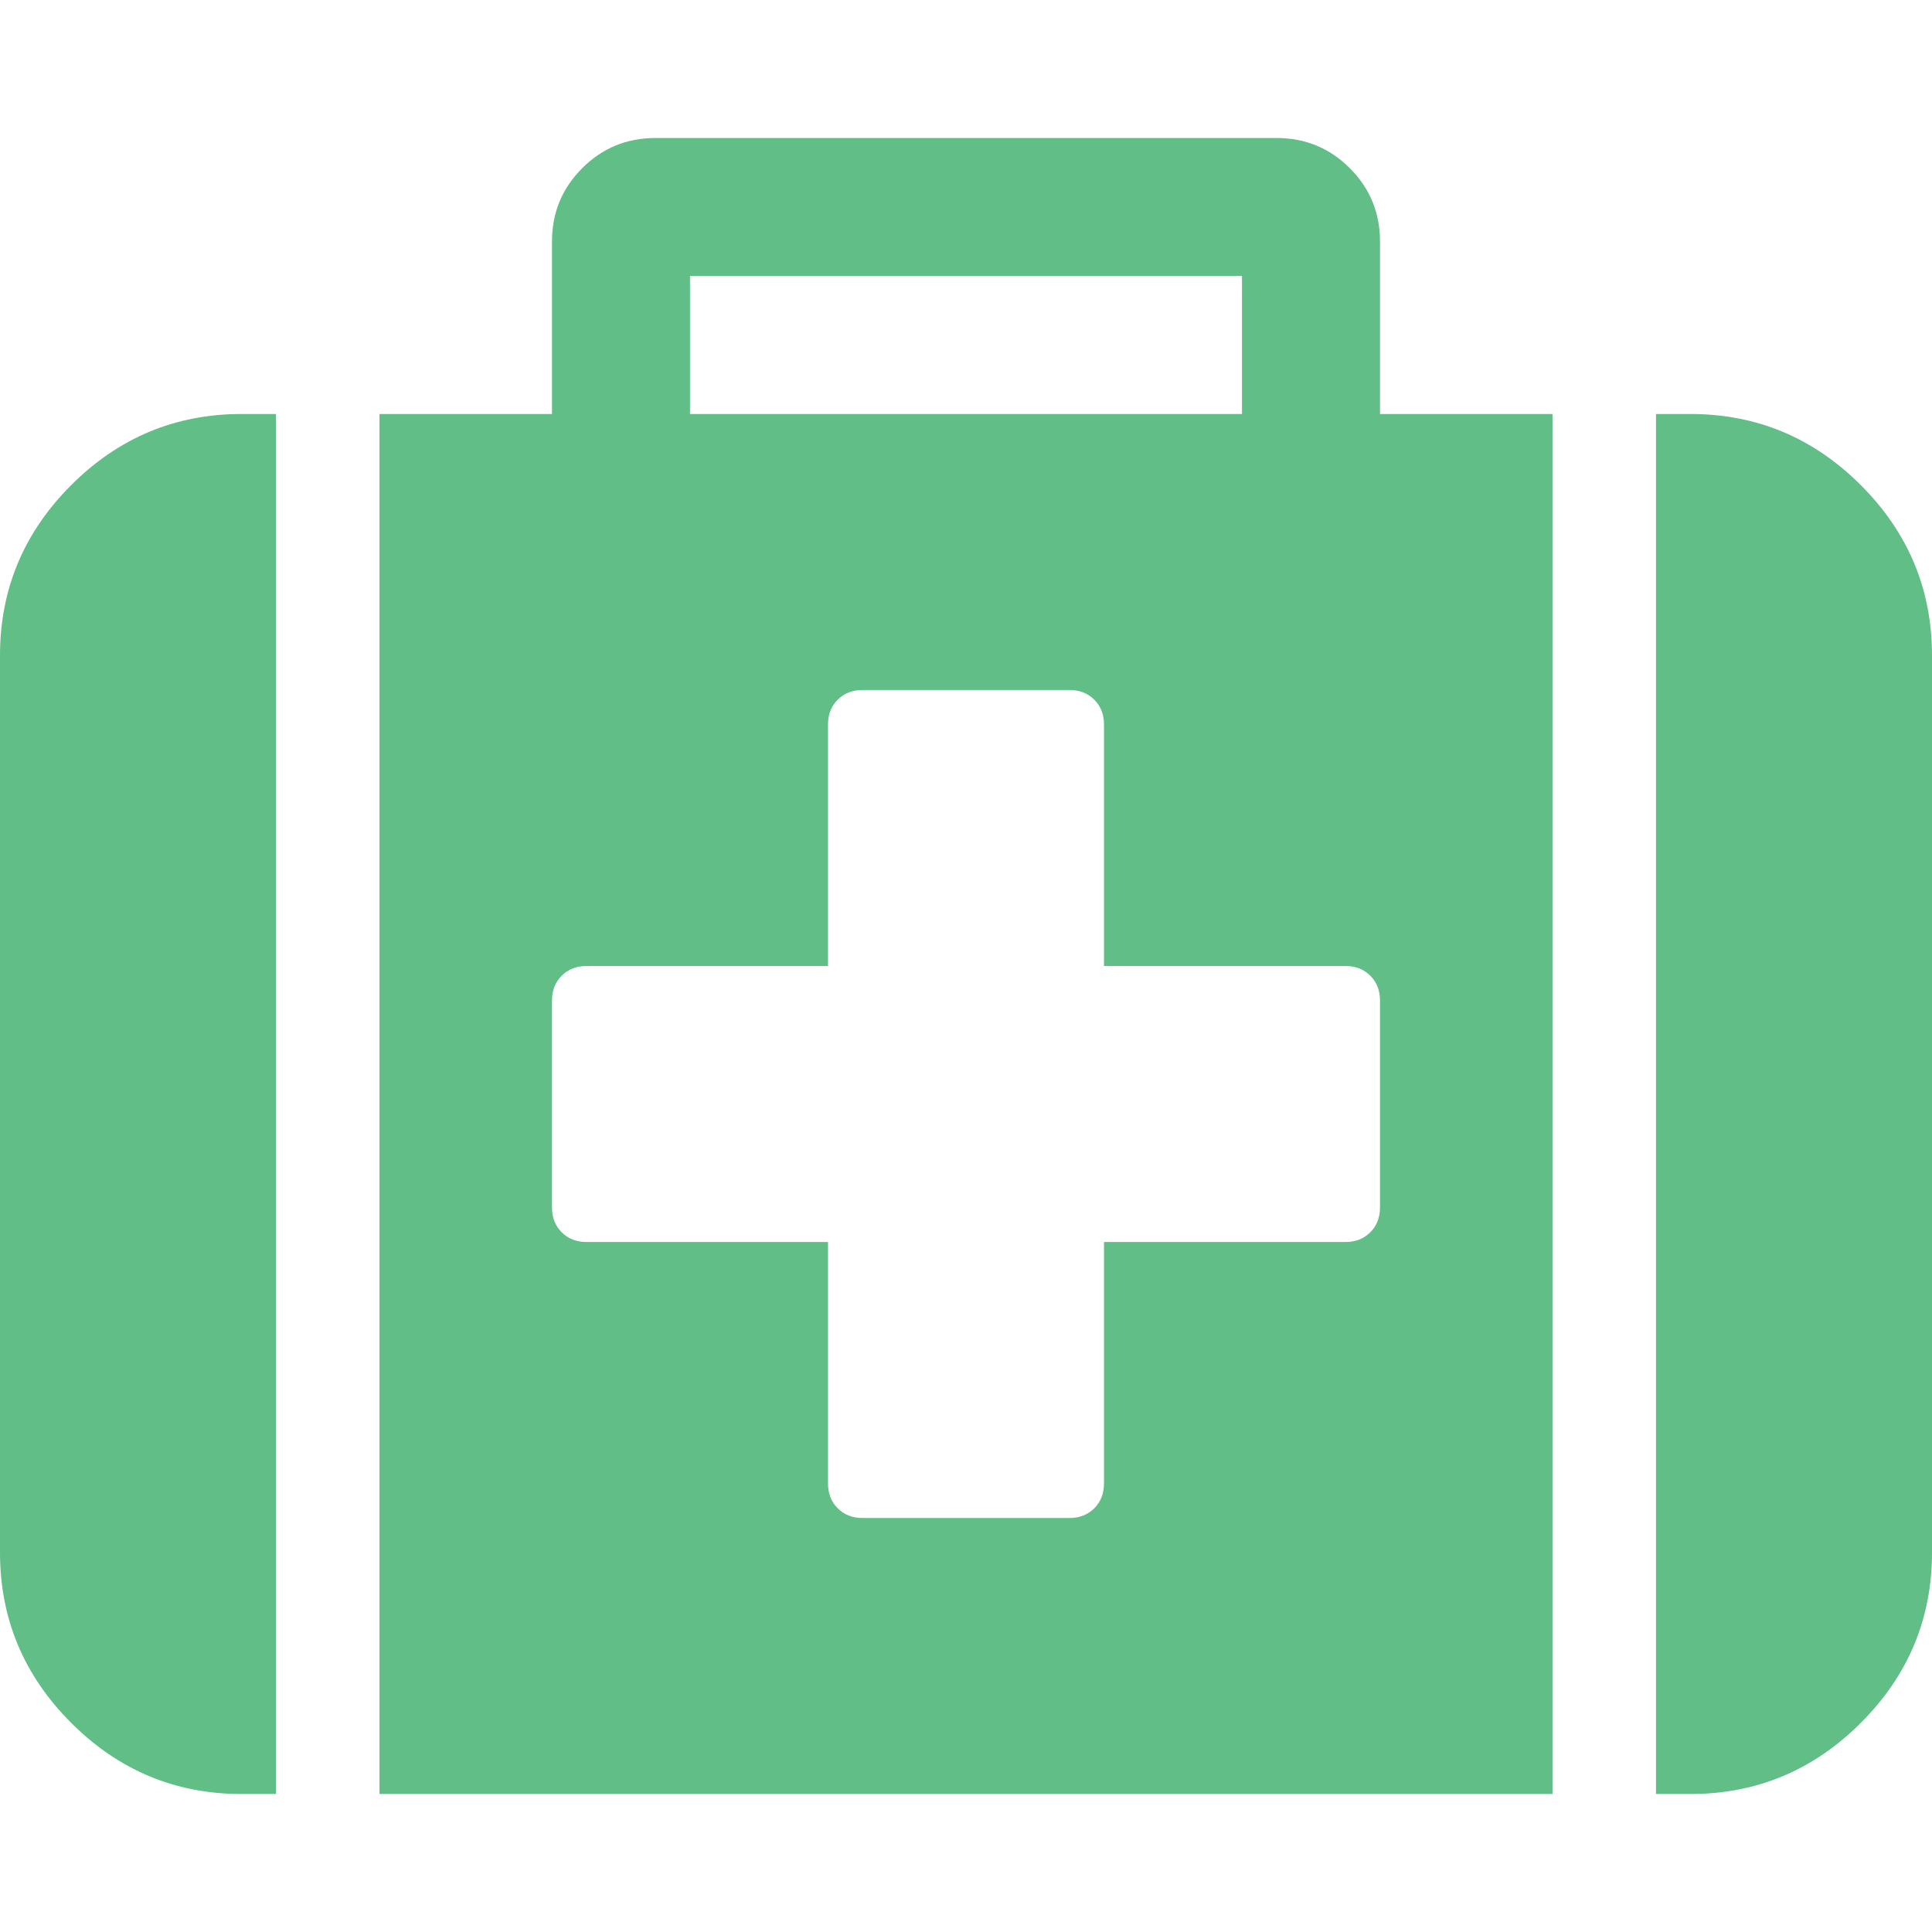 <svg width="1792" height="1792" xmlns="http://www.w3.org/2000/svg"><path d="M1280 1120V928q0-14-9-23t-23-9h-224V672q0-14-9-23t-23-9H800q-14 0-23 9t-9 23v224H544q-14 0-23 9t-9 23v192q0 14 9 23t23 9h224v224q0 14 9 23t23 9h192q14 0 23-9t9-23v-224h224q14 0 23-9t9-23zM640 384h512V256H640v128zm-384 0v1280h-32q-92 0-158-66T0 1440V608q0-92 66-158t158-66h32zm1184 0v1280H352V384h160V224q0-40 28-68t68-28h576q40 0 68 28t28 68v160h160zm352 224v832q0 92-66 158t-158 66h-32V384h32q92 0 158 66t66 158z" fill="#60be86"/></svg>